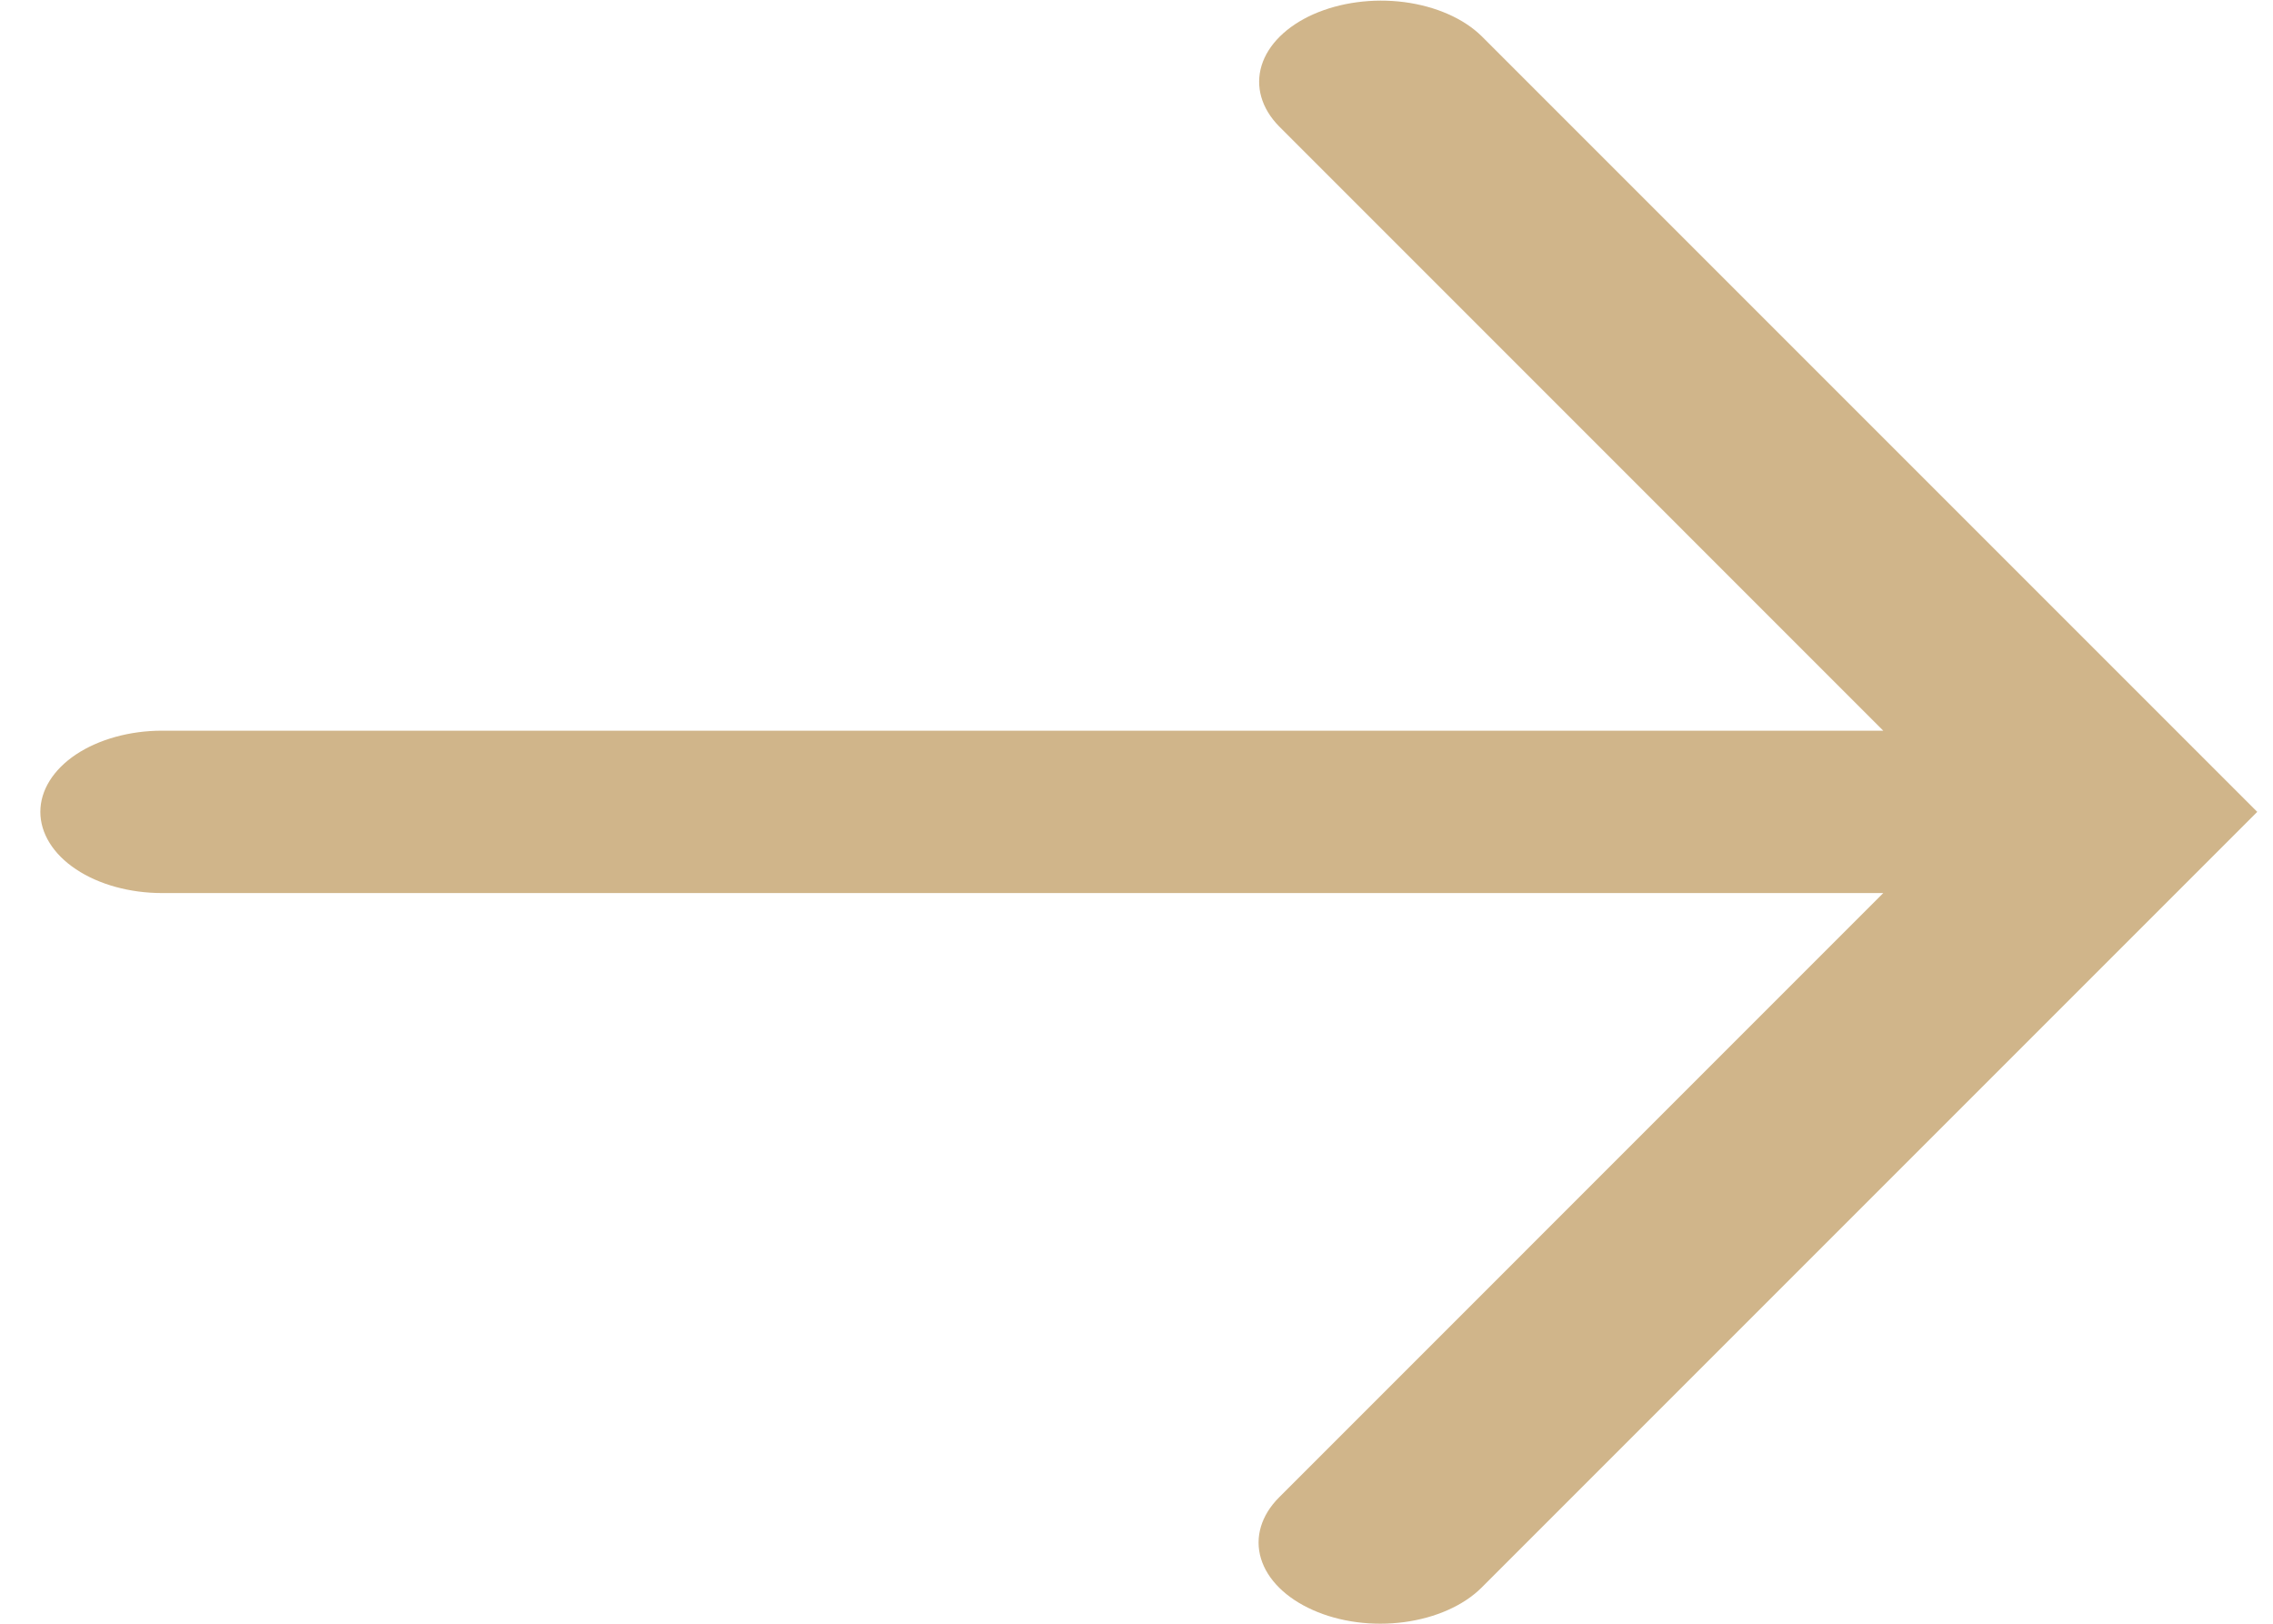 <svg width="28" height="20" viewBox="0 0 28 20" fill="none" xmlns="http://www.w3.org/2000/svg">
<path d="M27.806 10L18.251 19.555C18.03 19.775 17.687 19.928 17.297 19.98C16.907 20.032 16.503 19.979 16.172 19.831C15.841 19.684 15.611 19.456 15.533 19.196C15.455 18.936 15.535 18.666 15.755 18.445L23.199 11H1.997C1.599 11 1.218 10.895 0.936 10.707C0.655 10.52 0.497 10.265 0.497 10C0.497 9.735 0.655 9.481 0.936 9.293C1.218 9.106 1.599 9 1.997 9H23.199L15.755 1.555C15.539 1.334 15.462 1.066 15.541 0.807C15.62 0.549 15.85 0.322 16.178 0.176C16.508 0.03 16.91 -0.024 17.298 0.026C17.686 0.077 18.029 0.227 18.251 0.445L27.806 10Z" fill="#D0B58A"/>
</svg>
